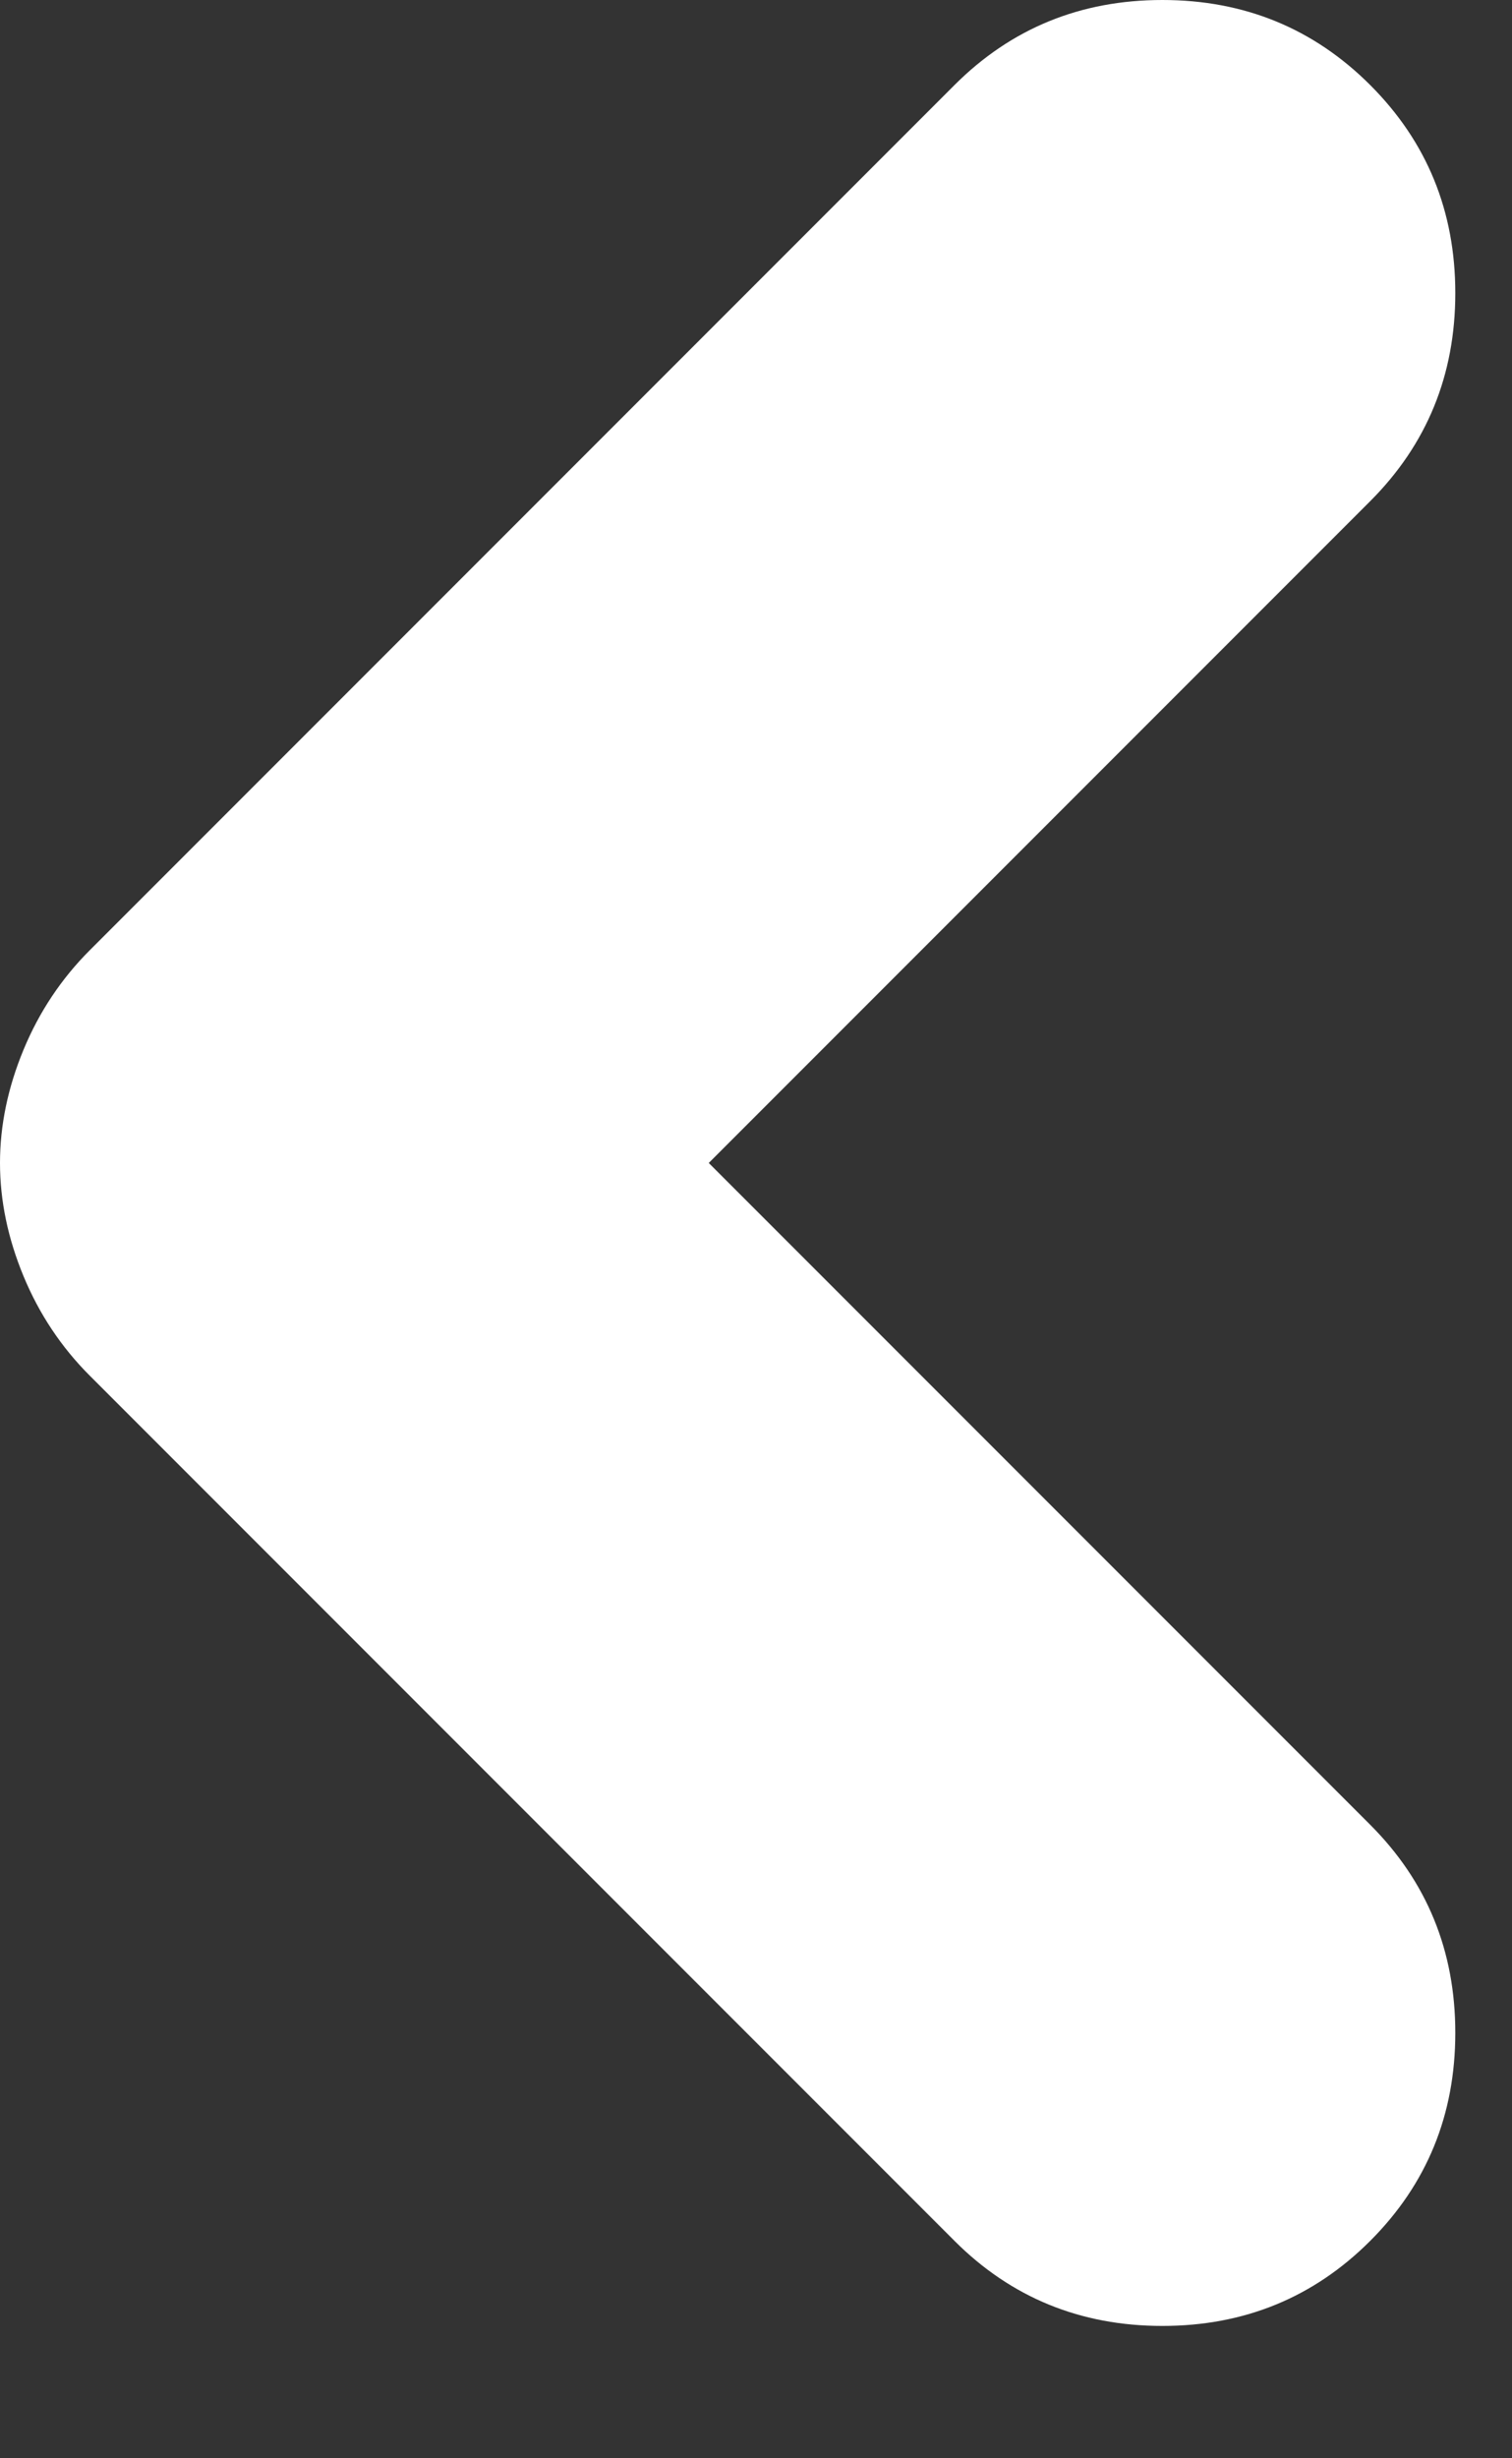<svg width="8" height="13" viewBox="0 0 8 13" fill="white" xmlns="http://www.w3.org/2000/svg">
<rect x="0" y="0" width="8" height="13" fill="#333333" stroke="none"/>
<path d="M3.75 6.15L7.25 9.65C7.55 9.95 7.7 10.317 7.7 10.75C7.7 11.183 7.55 11.55 7.25 11.85C6.95 12.15 6.583 12.3 6.15 12.3C5.717 12.3 5.35 12.15 5.05 11.85L0.475 7.275C0.325 7.125 0.208 6.95 0.125 6.75C0.042 6.55 0 6.35 0 6.15C0 5.95 0.042 5.75 0.125 5.55C0.208 5.35 0.325 5.175 0.475 5.025L5.05 0.45C5.35 0.15 5.717 0 6.15 0C6.583 0 6.95 0.15 7.25 0.45C7.55 0.75 7.7 1.117 7.7 1.55C7.7 1.983 7.55 2.35 7.25 2.65L3.75 6.15Z" fill="white"/>
</svg>
